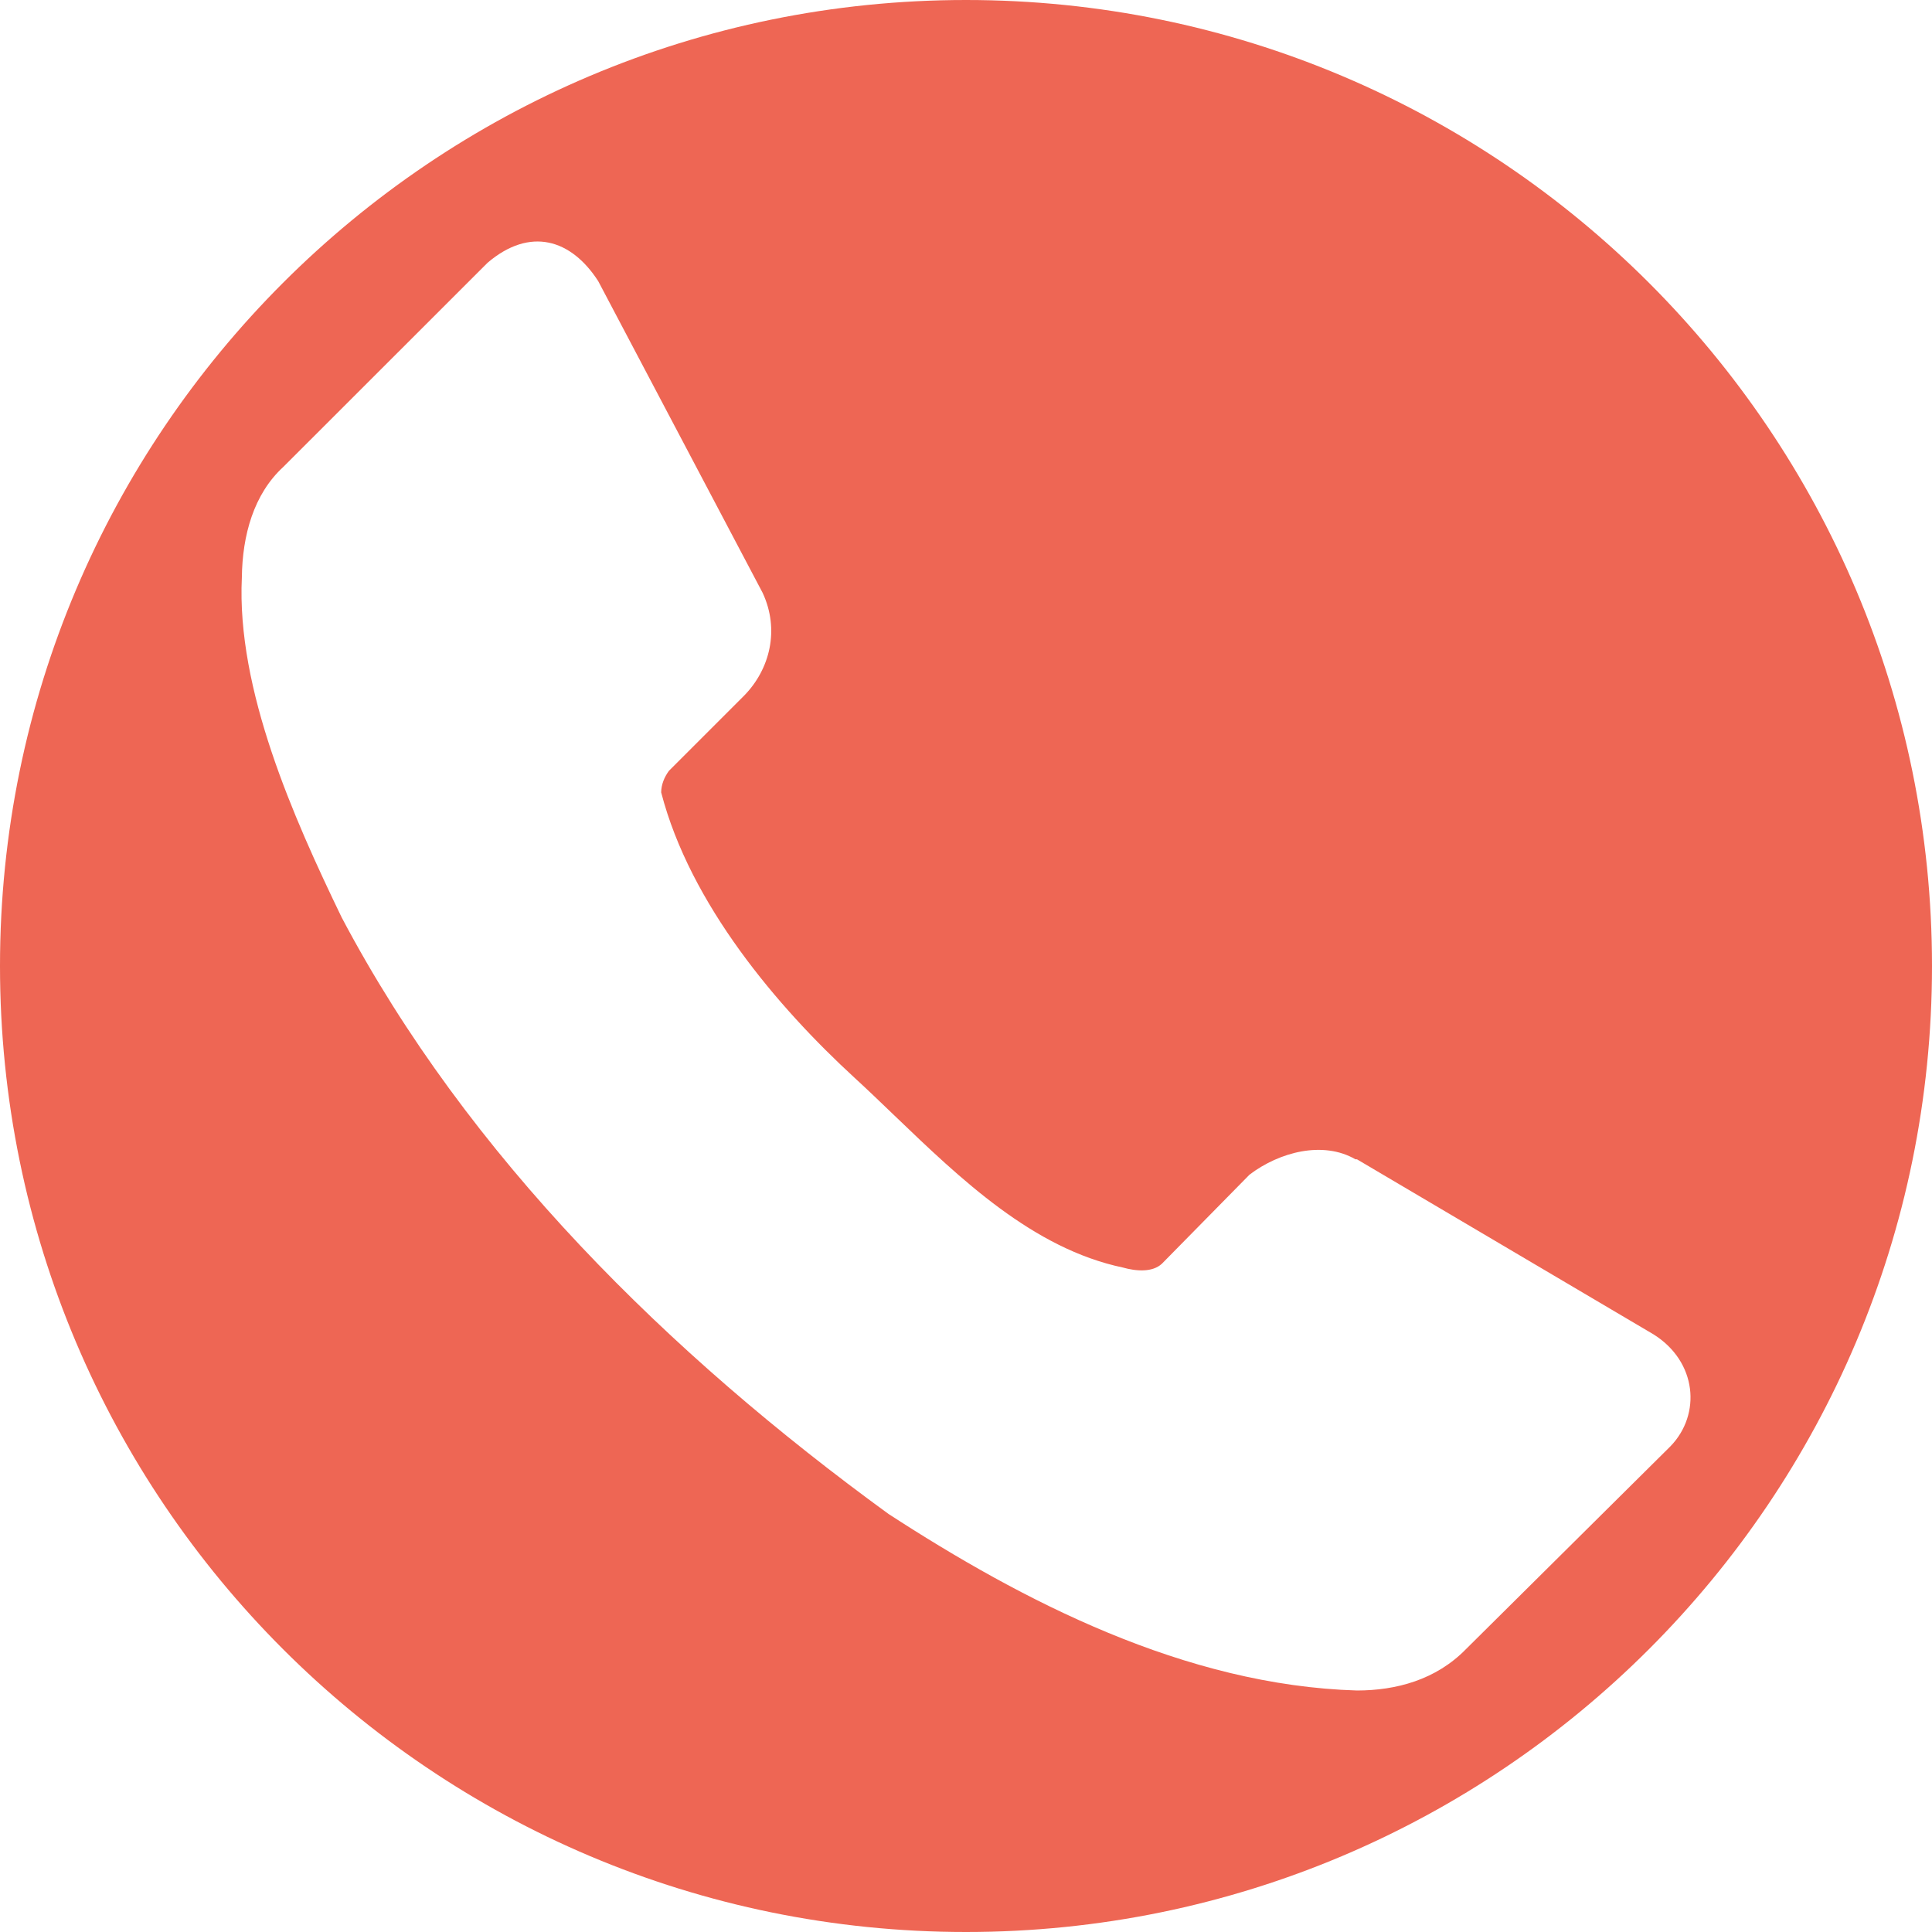<svg width="32" height="32" viewBox="0 0 32 32" fill="none" xmlns="http://www.w3.org/2000/svg">
<path fill-rule="evenodd" clip-rule="evenodd" d="M16 32C24.837 32 32 24.837 32 16C32 7.163 24.837 0 16 0C7.163 0 0 7.163 0 16C0 24.837 7.163 32 16 32ZM24.283 27.313L27.666 23.957C28.183 23.426 28.108 22.552 27.387 22.101L22.476 19.202H22.451C21.917 18.892 21.195 19.077 20.696 19.456L19.245 20.931C19.087 21.078 18.817 21.056 18.597 20.994C17.111 20.681 15.91 19.528 14.811 18.473C14.589 18.26 14.372 18.051 14.157 17.854C12.878 16.68 11.43 14.975 10.951 13.124C10.953 12.994 11.002 12.874 11.079 12.768L12.325 11.522C12.753 11.085 12.917 10.43 12.631 9.818L9.908 4.656C9.459 3.96 8.779 3.754 8.077 4.351L4.693 7.733C4.202 8.183 4.014 8.867 4.006 9.564C3.916 11.418 4.857 13.536 5.66 15.197C7.751 19.156 11.084 22.433 14.717 25.076C16.93 26.514 19.625 27.915 22.477 28C23.121 27.999 23.783 27.826 24.283 27.313Z" fill="#EE6654"/>
</svg>
